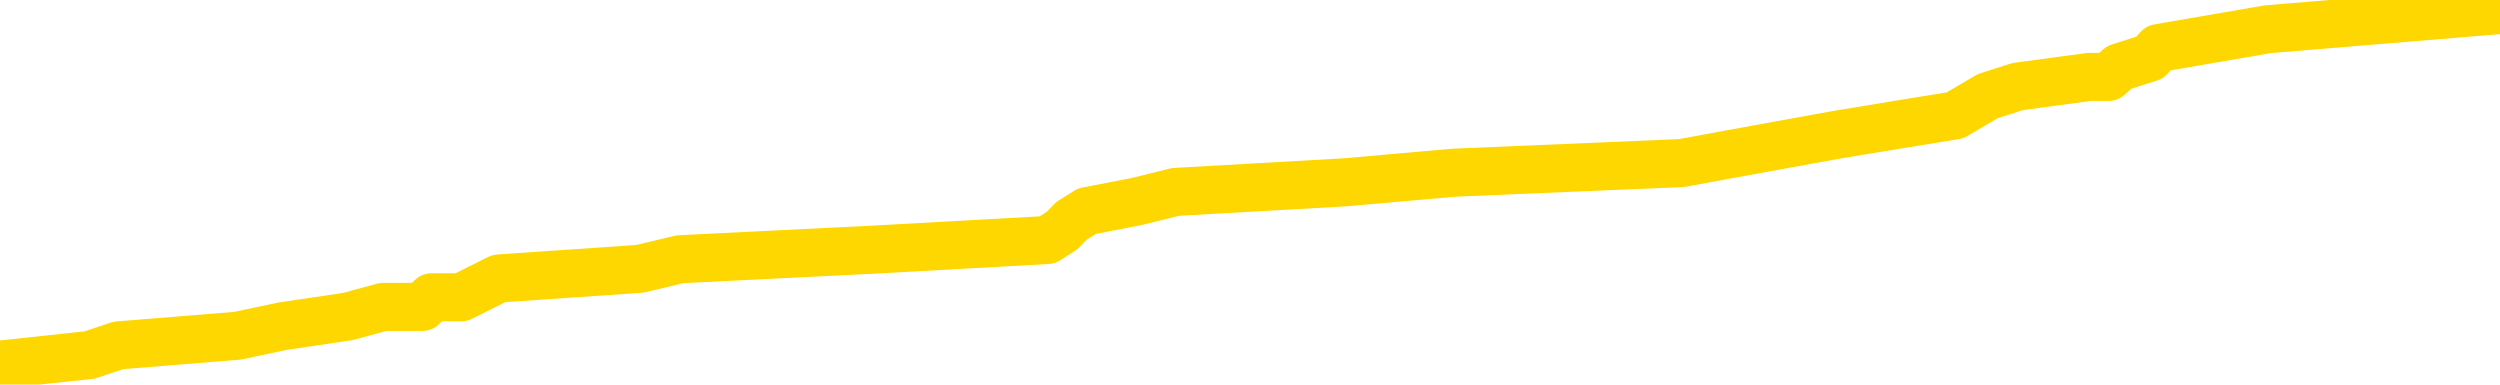 <svg xmlns="http://www.w3.org/2000/svg" version="1.1" viewBox="0 0 6500 1000">
	<path fill="none" stroke="gold" stroke-width="125" stroke-linecap="round" stroke-linejoin="round" d="M0 3964  L-61054 3964 L-60870 3939 L-60380 3889 L-60086 3864 L-59775 3814 L-59541 3789 L-59487 3740 L-59428 3690 L-59275 3665 L-59234 3615 L-59102 3590 L-58809 3565 L-58268 3565 L-57658 3540 L-57610 3540 L-56970 3515 L-56937 3515 L-56411 3515 L-56279 3490 L-55888 3440 L-55560 3391 L-55443 3341 L-55232 3291 L-54515 3291 L-53945 3266 L-53838 3266 L-53663 3241 L-53442 3191 L-53040 3166 L-53015 3116 L-52087 3067 L-51999 3017 L-51917 2967 L-51847 2917 L-51550 2892 L-51398 2842 L-49507 2867 L-49407 2867 L-49144 2867 L-48851 2892 L-48709 2842 L-48460 2842 L-48425 2817 L-48266 2792 L-47803 2743 L-47550 2718 L-47338 2668 L-47086 2643 L-46737 2618 L-45810 2568 L-45716 2518 L-45306 2493 L-44135 2443 L-42946 2418 L-42854 2369 L-42826 2319 L-42560 2269 L-42261 2219 L-42132 2169 L-42095 2119 L-41280 2119 L-40896 2144 L-39836 2169 L-39775 2169 L-39509 2668 L-39038 3141 L-38846 3615 L-38582 4088 L-38245 4064 L-38110 4039 L-37654 4014 L-36911 3989 L-36893 3964 L-36728 3914 L-36660 3914 L-36144 3889 L-35115 3889 L-34919 3864 L-34430 3839 L-34068 3814 L-33660 3814 L-33274 3839 L-31571 3839 L-31473 3839 L-31401 3839 L-31339 3839 L-31155 3814 L-30819 3814 L-30178 3789 L-30101 3764 L-30040 3764 L-29853 3740 L-29774 3740 L-29597 3715 L-29577 3690 L-29347 3690 L-28960 3665 L-28071 3665 L-28032 3640 L-27943 3615 L-27916 3565 L-26908 3540 L-26758 3490 L-26734 3465 L-26601 3440 L-26561 3416 L-25303 3391 L-25245 3391 L-24705 3366 L-24653 3366 L-24606 3366 L-24211 3341 L-24072 3316 L-23872 3291 L-23725 3291 L-23560 3291 L-23284 3316 L-22925 3316 L-22372 3291 L-21728 3266 L-21469 3216 L-21315 3191 L-20914 3166 L-20874 3141 L-20753 3116 L-20692 3141 L-20678 3141 L-20584 3141 L-20291 3116 L-20139 3017 L-19809 2967 L-19731 2917 L-19655 2892 L-19429 2817 L-19362 2767 L-19134 2718 L-19082 2668 L-18917 2643 L-17911 2618 L-17728 2593 L-17177 2568 L-16784 2518 L-16387 2493 L-15537 2443 L-15458 2418 L-14879 2394 L-14438 2394 L-14197 2369 L-14040 2369 L-13639 2319 L-13618 2319 L-13174 2294 L-12768 2269 L-12632 2219 L-12457 2169 L-12321 2119 L-12070 2070 L-11071 2045 L-10988 2020 L-10853 1995 L-10814 1970 L-9924 1945 L-9709 1920 L-9266 1895 L-9148 1870 L-9091 1845 L-8415 1845 L-8315 1820 L-8286 1820 L-6944 1795 L-6538 1770 L-6499 1746 L-5571 1721 L-5472 1696 L-5339 1671 L-4935 1646 L-4909 1621 L-4816 1596 L-4600 1571 L-4189 1521 L-3035 1471 L-2743 1421 L-2715 1372 L-2107 1347 L-1857 1297 L-1837 1272 L-907 1247 L-856 1197 L-734 1172 L-716 1122 L-560 1097 L-385 1048 L-248 1023 L-192 998 L-84 973 L0 948 L233 923 L308 898 L617 873 L735 848 L904 823 L996 798 L1098 798 L1122 773 L1199 773 L1297 724 L1663 699 L1768 674 L2272 649 L2723 624 L2762 599 L2786 574 L2826 549 L2955 524 L3056 499 L3497 474 L3780 449 L4372 424 L4502 400 L4777 350 L4929 325 L5083 300 L5168 250 L5246 225 L5432 200 L5482 200 L5510 175 L5589 150 L5612 125 L5896 76 L6500 26" />
</svg>
